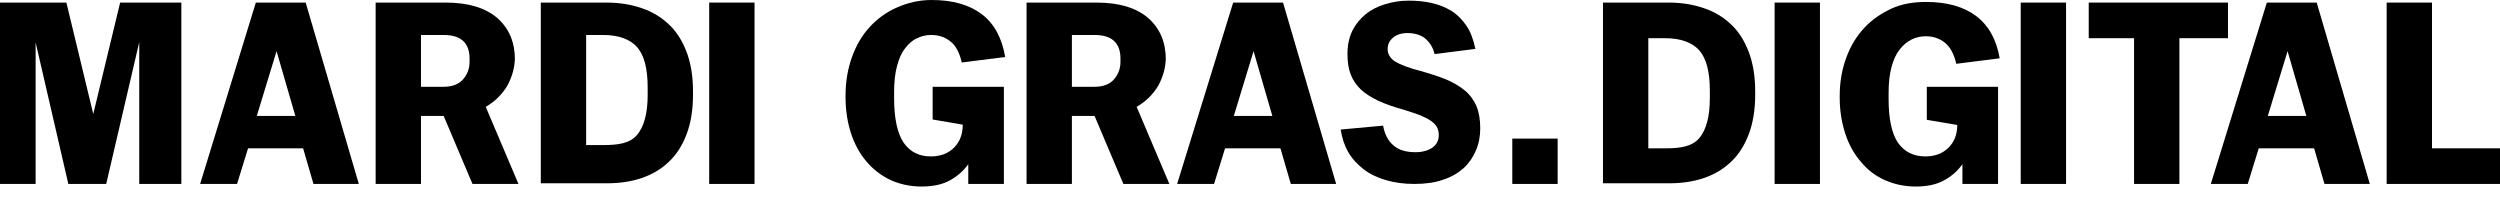 <svg width="177" height="14" viewBox="0 0 177 14" fill="none" xmlns="http://www.w3.org/2000/svg"><g><path d="M9.859 2.981L7.52 13.023H4.838L2.522 3.003V13.023H0V0.183H4.7L6.603 8.07L8.506 0.183H12.839V13.023H9.859V2.981Z" fill="#000"></path><path d="M18.113 0.183H21.643L25.404 13.023H22.194L21.46 10.501H17.562L16.783 13.023H14.169L18.113 0.183ZM20.91 8.208L19.58 3.622L18.181 8.208H20.91Z" fill="#000"></path><path d="M26.596 0.183H31.548C33.153 0.183 34.368 0.55 35.217 1.284C36.042 2.018 36.455 2.981 36.455 4.219V4.035C36.455 4.746 36.271 5.411 35.927 6.053C35.561 6.672 35.056 7.176 34.391 7.566L36.707 13.023H33.451L31.411 8.208H29.806V13.023H26.596V0.183ZM29.806 2.476V6.144H31.411C32.03 6.144 32.488 5.961 32.786 5.617C33.084 5.273 33.245 4.861 33.245 4.379V4.15C33.245 3.026 32.626 2.476 31.411 2.476H29.806Z" fill="#000"></path><path d="M38.289 0.183H42.966C43.86 0.183 44.686 0.321 45.419 0.573C46.176 0.825 46.818 1.215 47.345 1.719C47.895 2.224 48.308 2.889 48.606 3.668C48.904 4.448 49.065 5.388 49.065 6.443V6.718C49.065 7.795 48.904 8.735 48.606 9.515C48.308 10.294 47.895 10.959 47.345 11.464C46.795 11.991 46.153 12.358 45.419 12.61C44.663 12.862 43.86 12.977 42.966 12.977H38.289V0.183ZM41.499 2.476V10.271H42.691C43.769 10.271 44.571 10.157 45.098 9.561C45.603 8.965 45.855 8.025 45.855 6.718V6.19C45.855 4.838 45.603 3.898 45.098 3.324C44.594 2.774 43.791 2.476 42.691 2.476H41.499V2.476Z" fill="#000"></path><path d="M50.211 0.183H53.421V13.023H50.211V0.183Z" fill="#000"></path><path d="M113.491 0.183H118.168C119.062 0.183 119.888 0.321 120.621 0.573C121.378 0.825 122.02 1.215 122.547 1.719C123.098 2.224 123.51 2.889 123.808 3.668C124.106 4.448 124.267 5.388 124.267 6.443V6.718C124.267 7.795 124.106 8.735 123.808 9.515C123.51 10.294 123.098 10.959 122.547 11.464C121.997 11.991 121.355 12.358 120.621 12.61C119.865 12.862 119.062 12.977 118.168 12.977H113.491V0.183ZM116.701 2.705V10.501H117.893C118.971 10.501 119.773 10.386 120.3 9.79C120.805 9.194 121.057 8.254 121.057 6.947V6.42C121.057 5.067 120.805 4.127 120.3 3.554C119.796 3.003 118.994 2.705 117.893 2.705H116.701V2.705Z" fill="#000"></path><path d="M125.643 0.183H128.852V13.023H125.643V0.183Z" fill="#000"></path><path d="M72.68 0.183H77.632C79.237 0.183 80.453 0.55 81.301 1.284C82.126 2.018 82.539 2.981 82.539 4.219V4.035C82.539 4.746 82.356 5.411 82.012 6.053C81.645 6.672 81.14 7.176 80.475 7.566L82.791 13.023H79.535L77.495 8.208H75.89V13.023H72.68V0.183V0.183ZM75.89 2.476V6.144H77.495C78.114 6.144 78.573 5.961 78.871 5.617C79.169 5.273 79.329 4.861 79.329 4.379V4.15C79.329 3.026 78.71 2.476 77.495 2.476H75.89Z" fill="#000"></path><path d="M87.308 0.183H90.839L94.599 13.023H91.389L90.655 10.501H86.735L85.955 13.023H83.341L87.308 0.183ZM90.082 8.208L88.752 3.622L87.354 8.208H90.082Z" fill="#000"></path><path d="M100.56 5.021C101.225 5.205 101.844 5.411 102.371 5.617C102.898 5.847 103.334 6.099 103.701 6.397C104.068 6.695 104.343 7.085 104.526 7.497C104.71 7.933 104.801 8.46 104.801 9.079C104.801 9.63 104.71 10.157 104.503 10.638C104.297 11.12 104.022 11.533 103.632 11.899C103.242 12.243 102.761 12.541 102.165 12.725C101.592 12.931 100.904 13.023 100.147 13.023C99.391 13.023 98.726 12.931 98.107 12.748C97.487 12.564 96.96 12.312 96.525 11.968C96.089 11.624 95.722 11.235 95.447 10.753C95.172 10.271 95.011 9.744 94.92 9.171L97.923 8.896C98.038 9.515 98.29 9.996 98.657 10.294C99.024 10.616 99.528 10.776 100.216 10.776C100.697 10.776 101.11 10.661 101.408 10.455C101.706 10.249 101.867 9.951 101.867 9.561C101.867 9.354 101.821 9.148 101.729 8.988C101.637 8.827 101.477 8.667 101.271 8.529C101.064 8.391 100.812 8.277 100.491 8.139C100.17 8.025 99.78 7.887 99.322 7.75C98.657 7.566 98.061 7.36 97.579 7.13C97.098 6.901 96.685 6.649 96.364 6.351C96.043 6.053 95.791 5.686 95.63 5.273C95.47 4.861 95.401 4.379 95.401 3.806C95.401 3.187 95.516 2.66 95.745 2.178C95.974 1.72 96.295 1.33 96.685 1.009C97.075 0.688 97.533 0.459 98.061 0.298C98.588 0.138 99.138 0.046 99.712 0.046C100.285 0.046 100.812 0.092 101.339 0.206C101.844 0.321 102.325 0.504 102.738 0.757C103.151 1.009 103.517 1.376 103.816 1.811C104.114 2.247 104.32 2.797 104.457 3.462L101.569 3.829C101.5 3.531 101.385 3.302 101.248 3.095C101.11 2.912 100.95 2.751 100.789 2.637C100.606 2.522 100.422 2.453 100.239 2.407C100.055 2.362 99.872 2.339 99.666 2.339C99.23 2.339 98.886 2.453 98.634 2.66C98.382 2.866 98.244 3.141 98.244 3.485C98.244 3.829 98.428 4.127 98.772 4.356C99.161 4.586 99.757 4.815 100.56 5.021Z" fill="#000"></path><path d="M136.418 8.483V6.145H141.462V13.023H138.94V11.624C138.596 12.106 138.184 12.473 137.633 12.771C137.106 13.069 136.418 13.206 135.639 13.206C134.836 13.206 134.103 13.046 133.438 12.748C132.773 12.45 132.2 12.014 131.741 11.441C131.26 10.891 130.893 10.226 130.641 9.446C130.388 8.667 130.251 7.818 130.251 6.901V6.787C130.251 5.824 130.411 4.906 130.709 4.104C131.007 3.279 131.42 2.591 131.97 1.995C132.521 1.399 133.163 0.963 133.896 0.619C134.63 0.275 135.478 0.138 136.372 0.138C137.863 0.138 139.055 0.481 139.926 1.146C140.797 1.811 141.348 2.797 141.577 4.127L138.505 4.517C138.344 3.829 138.092 3.347 137.702 3.026C137.335 2.728 136.877 2.568 136.349 2.568C136.006 2.568 135.662 2.637 135.341 2.797C135.02 2.958 134.745 3.187 134.492 3.508C134.24 3.829 134.057 4.242 133.919 4.746C133.782 5.25 133.713 5.847 133.713 6.58V7.016C133.713 8.437 133.942 9.469 134.378 10.111C134.836 10.753 135.478 11.074 136.304 11.074C136.991 11.074 137.542 10.868 137.954 10.455C138.367 10.042 138.573 9.515 138.573 8.85L136.418 8.483Z" fill="#000"></path><path d="M66.031 8.46V6.145H71.075V13.023H68.553V11.624C68.209 12.106 67.796 12.473 67.246 12.771C66.719 13.069 66.031 13.206 65.251 13.206C64.449 13.206 63.715 13.046 63.05 12.748C62.386 12.427 61.812 11.991 61.354 11.441C60.872 10.89 60.505 10.203 60.253 9.446C60.001 8.667 59.864 7.818 59.864 6.878V6.764C59.864 5.778 60.024 4.861 60.322 4.035C60.62 3.21 61.033 2.499 61.583 1.903C62.133 1.307 62.775 0.848 63.509 0.527C64.243 0.206 65.045 0 65.962 0C67.453 0 68.645 0.344 69.516 1.009C70.387 1.674 70.938 2.683 71.167 4.035L68.094 4.425C67.934 3.737 67.682 3.233 67.292 2.935C66.925 2.637 66.467 2.476 65.939 2.476C65.595 2.476 65.251 2.545 64.93 2.705C64.609 2.843 64.334 3.095 64.082 3.416C63.83 3.737 63.647 4.15 63.509 4.677C63.371 5.182 63.303 5.801 63.303 6.534V6.947C63.303 8.391 63.532 9.423 63.968 10.088C64.426 10.753 65.068 11.074 65.893 11.074C66.581 11.074 67.132 10.868 67.544 10.455C67.957 10.042 68.163 9.492 68.163 8.827L66.031 8.46Z" fill="#000"></path><path d="M143.067 0.183H146.277V13.023H143.067V0.183Z" fill="#000"></path><path d="M154.302 2.705V13.023H151.092V2.705H147.882V0.183H157.741V2.705H154.302V2.705Z" fill="#000"></path><path d="M160.492 0.183H164.023L167.783 13.023H164.573L163.84 10.501H159.919L159.14 13.023H156.526L160.492 0.183ZM163.289 8.208L161.96 3.622L160.561 8.208H163.289Z" fill="#000"></path><path d="M177 13.023H168.975V0.183H172.185V10.501H177V13.023Z" fill="#000"></path><path d="M110.281 9.813H107.071V13.023H110.281V9.813Z" fill="#000"></path></g><defs><clipPath><rect width="177" height="13.183" fill="#000"></rect></clipPath></defs></svg>